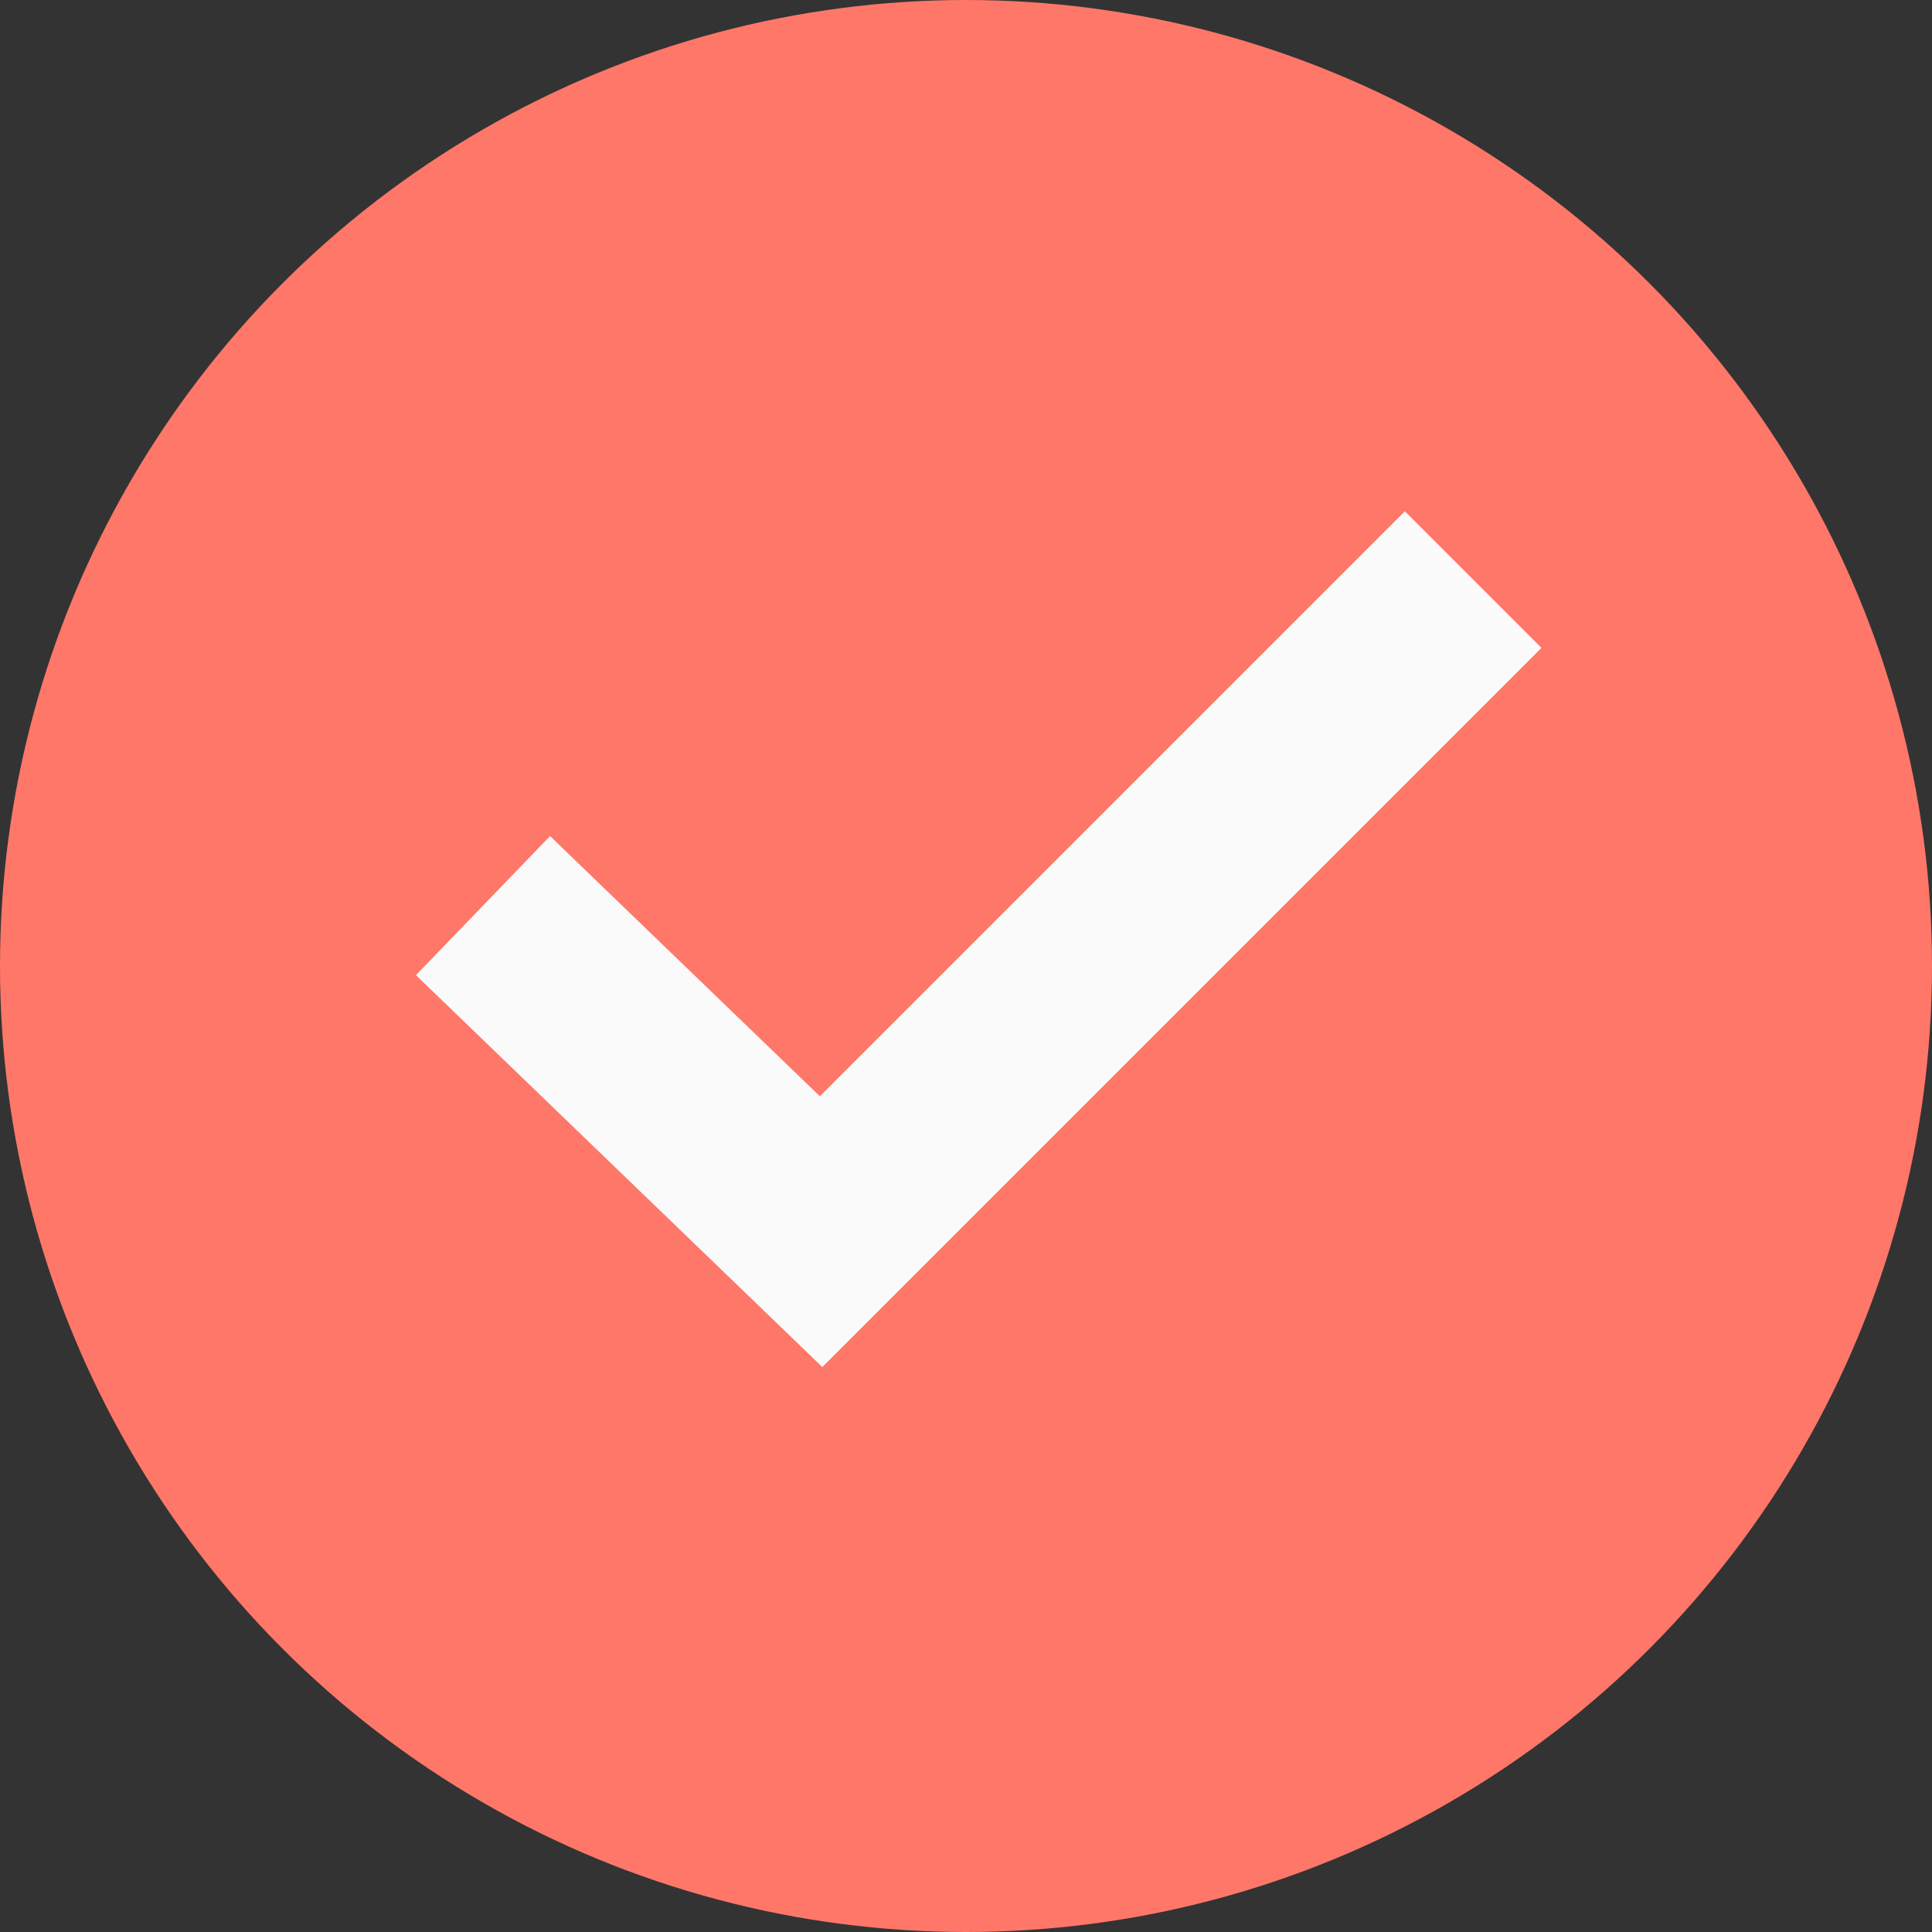 <?xml version="1.0" encoding="UTF-8"?>
<svg width="20px" height="20px" viewBox="0 0 20 20" version="1.1" xmlns="http://www.w3.org/2000/svg" xmlns:xlink="http://www.w3.org/1999/xlink">
    <rect x="0" y="0" width="20" height="20" fill="#333333" stroke="none"/>
    <!-- Generator: Sketch 54.1 (76490) - https://sketchapp.com -->
    <title>fill check icon</title>
    <desc>Created with Sketch.</desc>
    <g id="01.desktop" stroke="none" stroke-width="1" fill="none" fill-rule="evenodd">
        <g id="05.2c.BADPRotations-admin-select" transform="translate(-276, -282)">
            <g id="Select-All" transform="translate(265, 272)">
                <g id="fill-check-icon" transform="translate(11, 10)">
                    <circle id="Oval" fill="#FF7769" cx="10" cy="10" r="10"></circle>
                    <polyline id="Path-2" stroke="#FAFAFA" stroke-width="2" points="5 9.375 8.5 12.75 15.25 6"></polyline>
                </g>
            </g>
        </g>
    </g>
</svg>